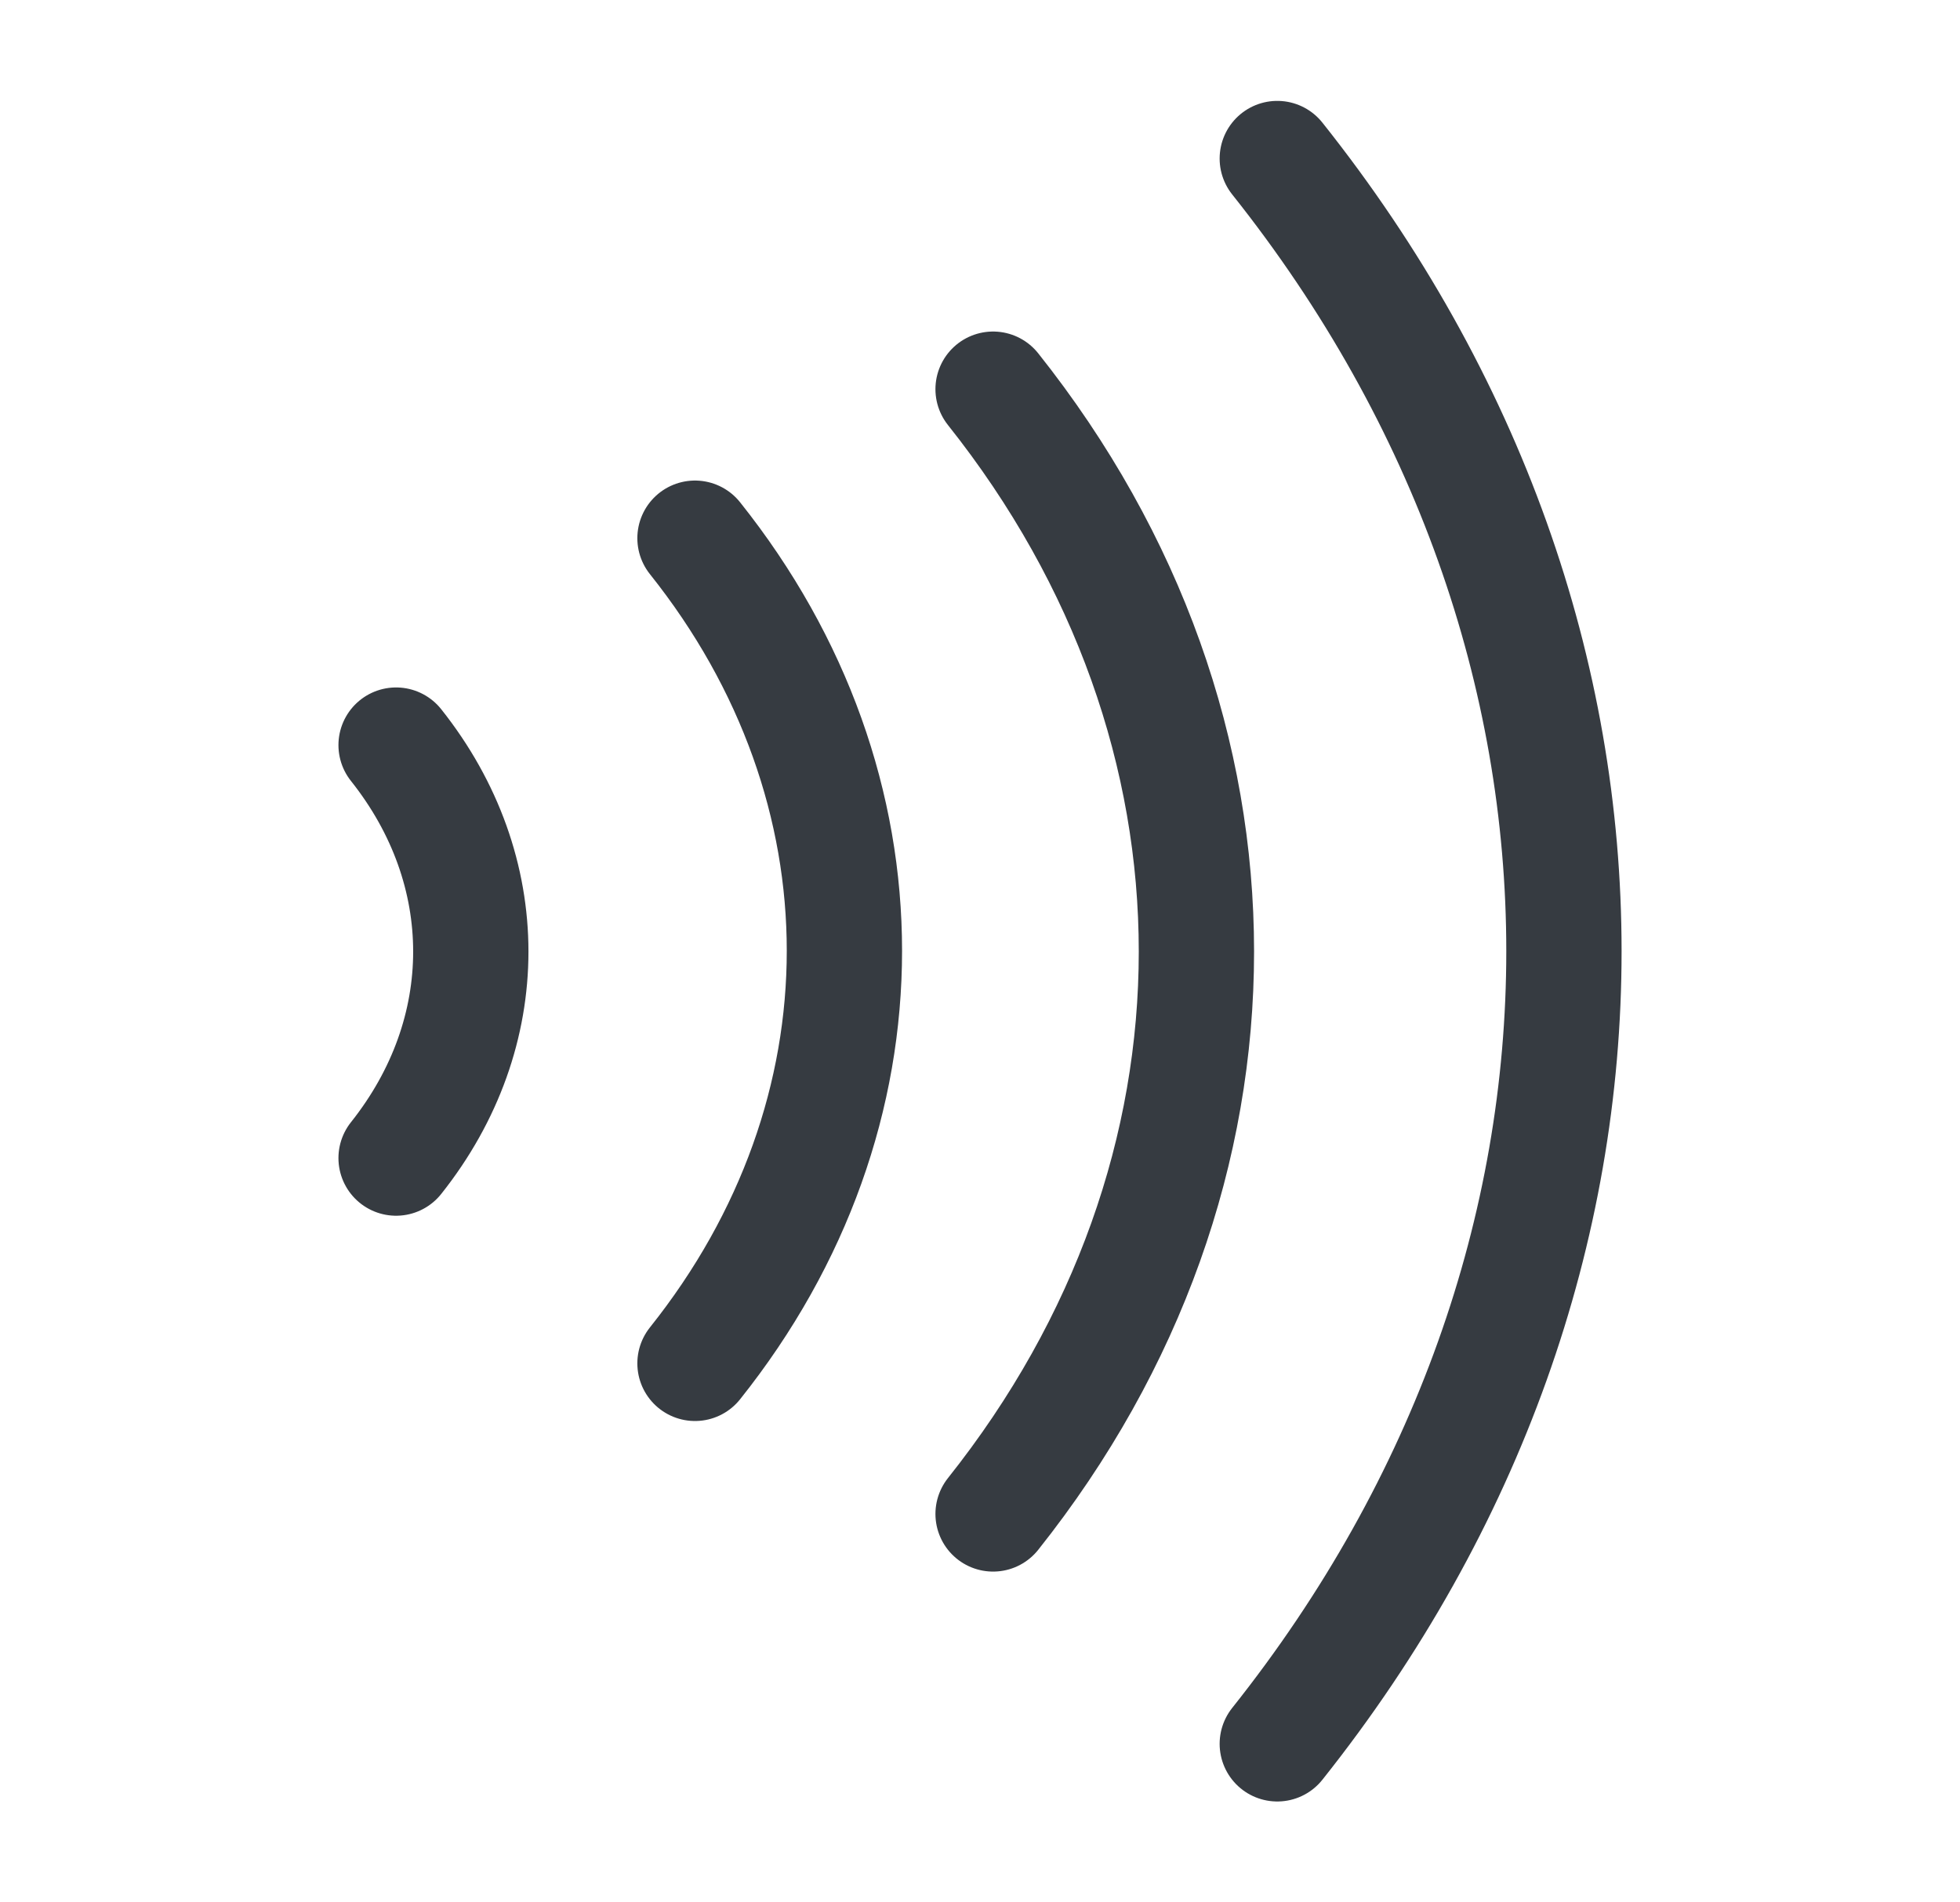 <svg width="34" height="33" viewBox="0 0 34 33" fill="none" xmlns="http://www.w3.org/2000/svg">
<path d="M17.227 6.751C21.93 12.664 21.93 20.35 17.227 26.262M22.157 2.75C28.787 11.082 28.787 21.918 22.157 30.25M12.056 9.336C15.512 13.668 15.512 19.319 12.056 23.65M6.871 12.925C8.599 15.098 8.599 17.916 6.871 20.089" stroke="#363B41" stroke-width="2" stroke-linecap="round" stroke-linejoin="round"/>
</svg>
